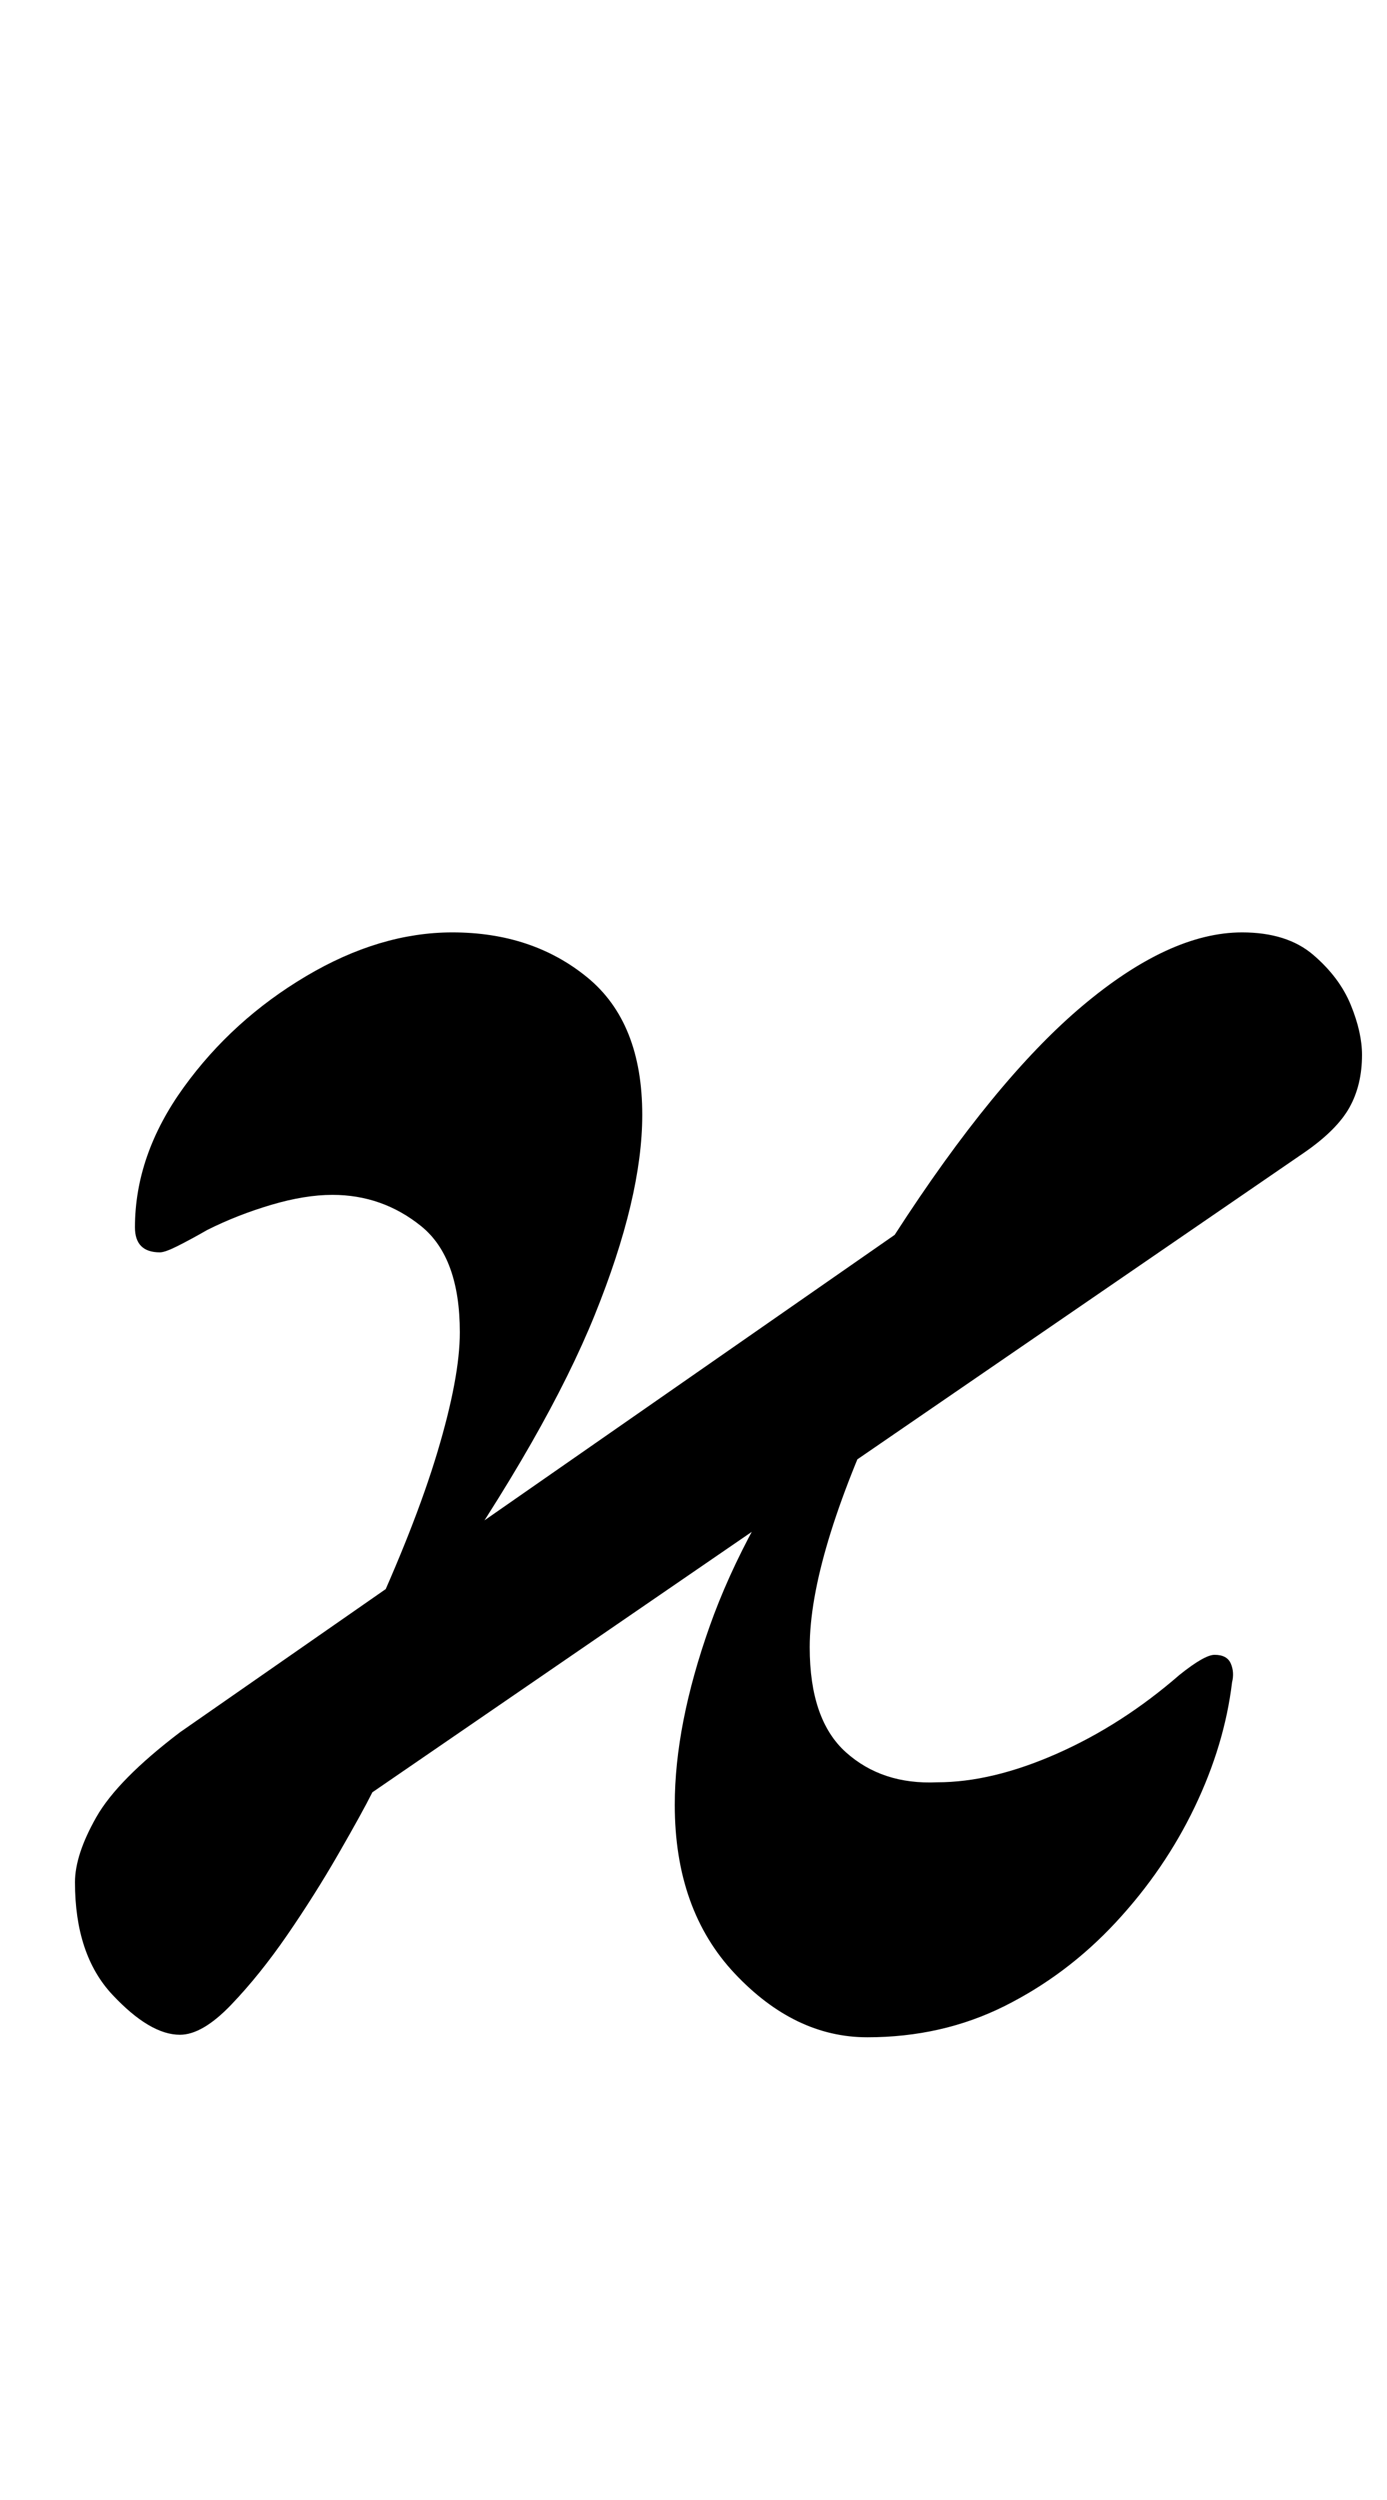 <?xml version="1.0" standalone="no"?>
<!DOCTYPE svg PUBLIC "-//W3C//DTD SVG 1.1//EN" "http://www.w3.org/Graphics/SVG/1.1/DTD/svg11.dtd" >
<svg xmlns="http://www.w3.org/2000/svg" xmlns:xlink="http://www.w3.org/1999/xlink" version="1.1" viewBox="-10 0 555 1000">
  <g transform="matrix(1 0 0 -1 0 800)">
   <path fill="currentColor"
d="M62 -14q-12 0 -27 16t-15 45q0 11 8.5 26t33.5 34l286 199q40 62 75 91.5t64 29.5q18 0 28.5 -9t15 -20t4.5 -20q0 -12 -5 -21t-18 -18l-373 -256q-4 -8 -13.5 -24.5t-20.5 -32.5t-22.5 -28t-20.5 -12zM137 148q19 41 28 71t9 48q0 30 -15.5 42.5t-35.5 12.5
q-11 0 -24.5 -4t-25.5 -10q-7 -4 -12 -6.5t-7 -2.5q-10 0 -10 10q0 29 19.5 56t49 44.5t58.5 17.5q32 0 54 -18t22 -55q0 -33 -19 -80t-64 -112zM337 -15q-29 0 -53 25.5t-24 67.5q0 32 14 71.5t45 82.5l25 9q-15 -32 -22.5 -57t-7.5 -43q0 -29 14.5 -42t36.5 -12
q22 0 48 11.5t49 31.5q10 8 14 8q5 0 6.5 -3.5t0.5 -7.5q-3 -25 -15 -50t-31.5 -46t-44.5 -33.5t-55 -12.5z" />
  </g>

</svg>
